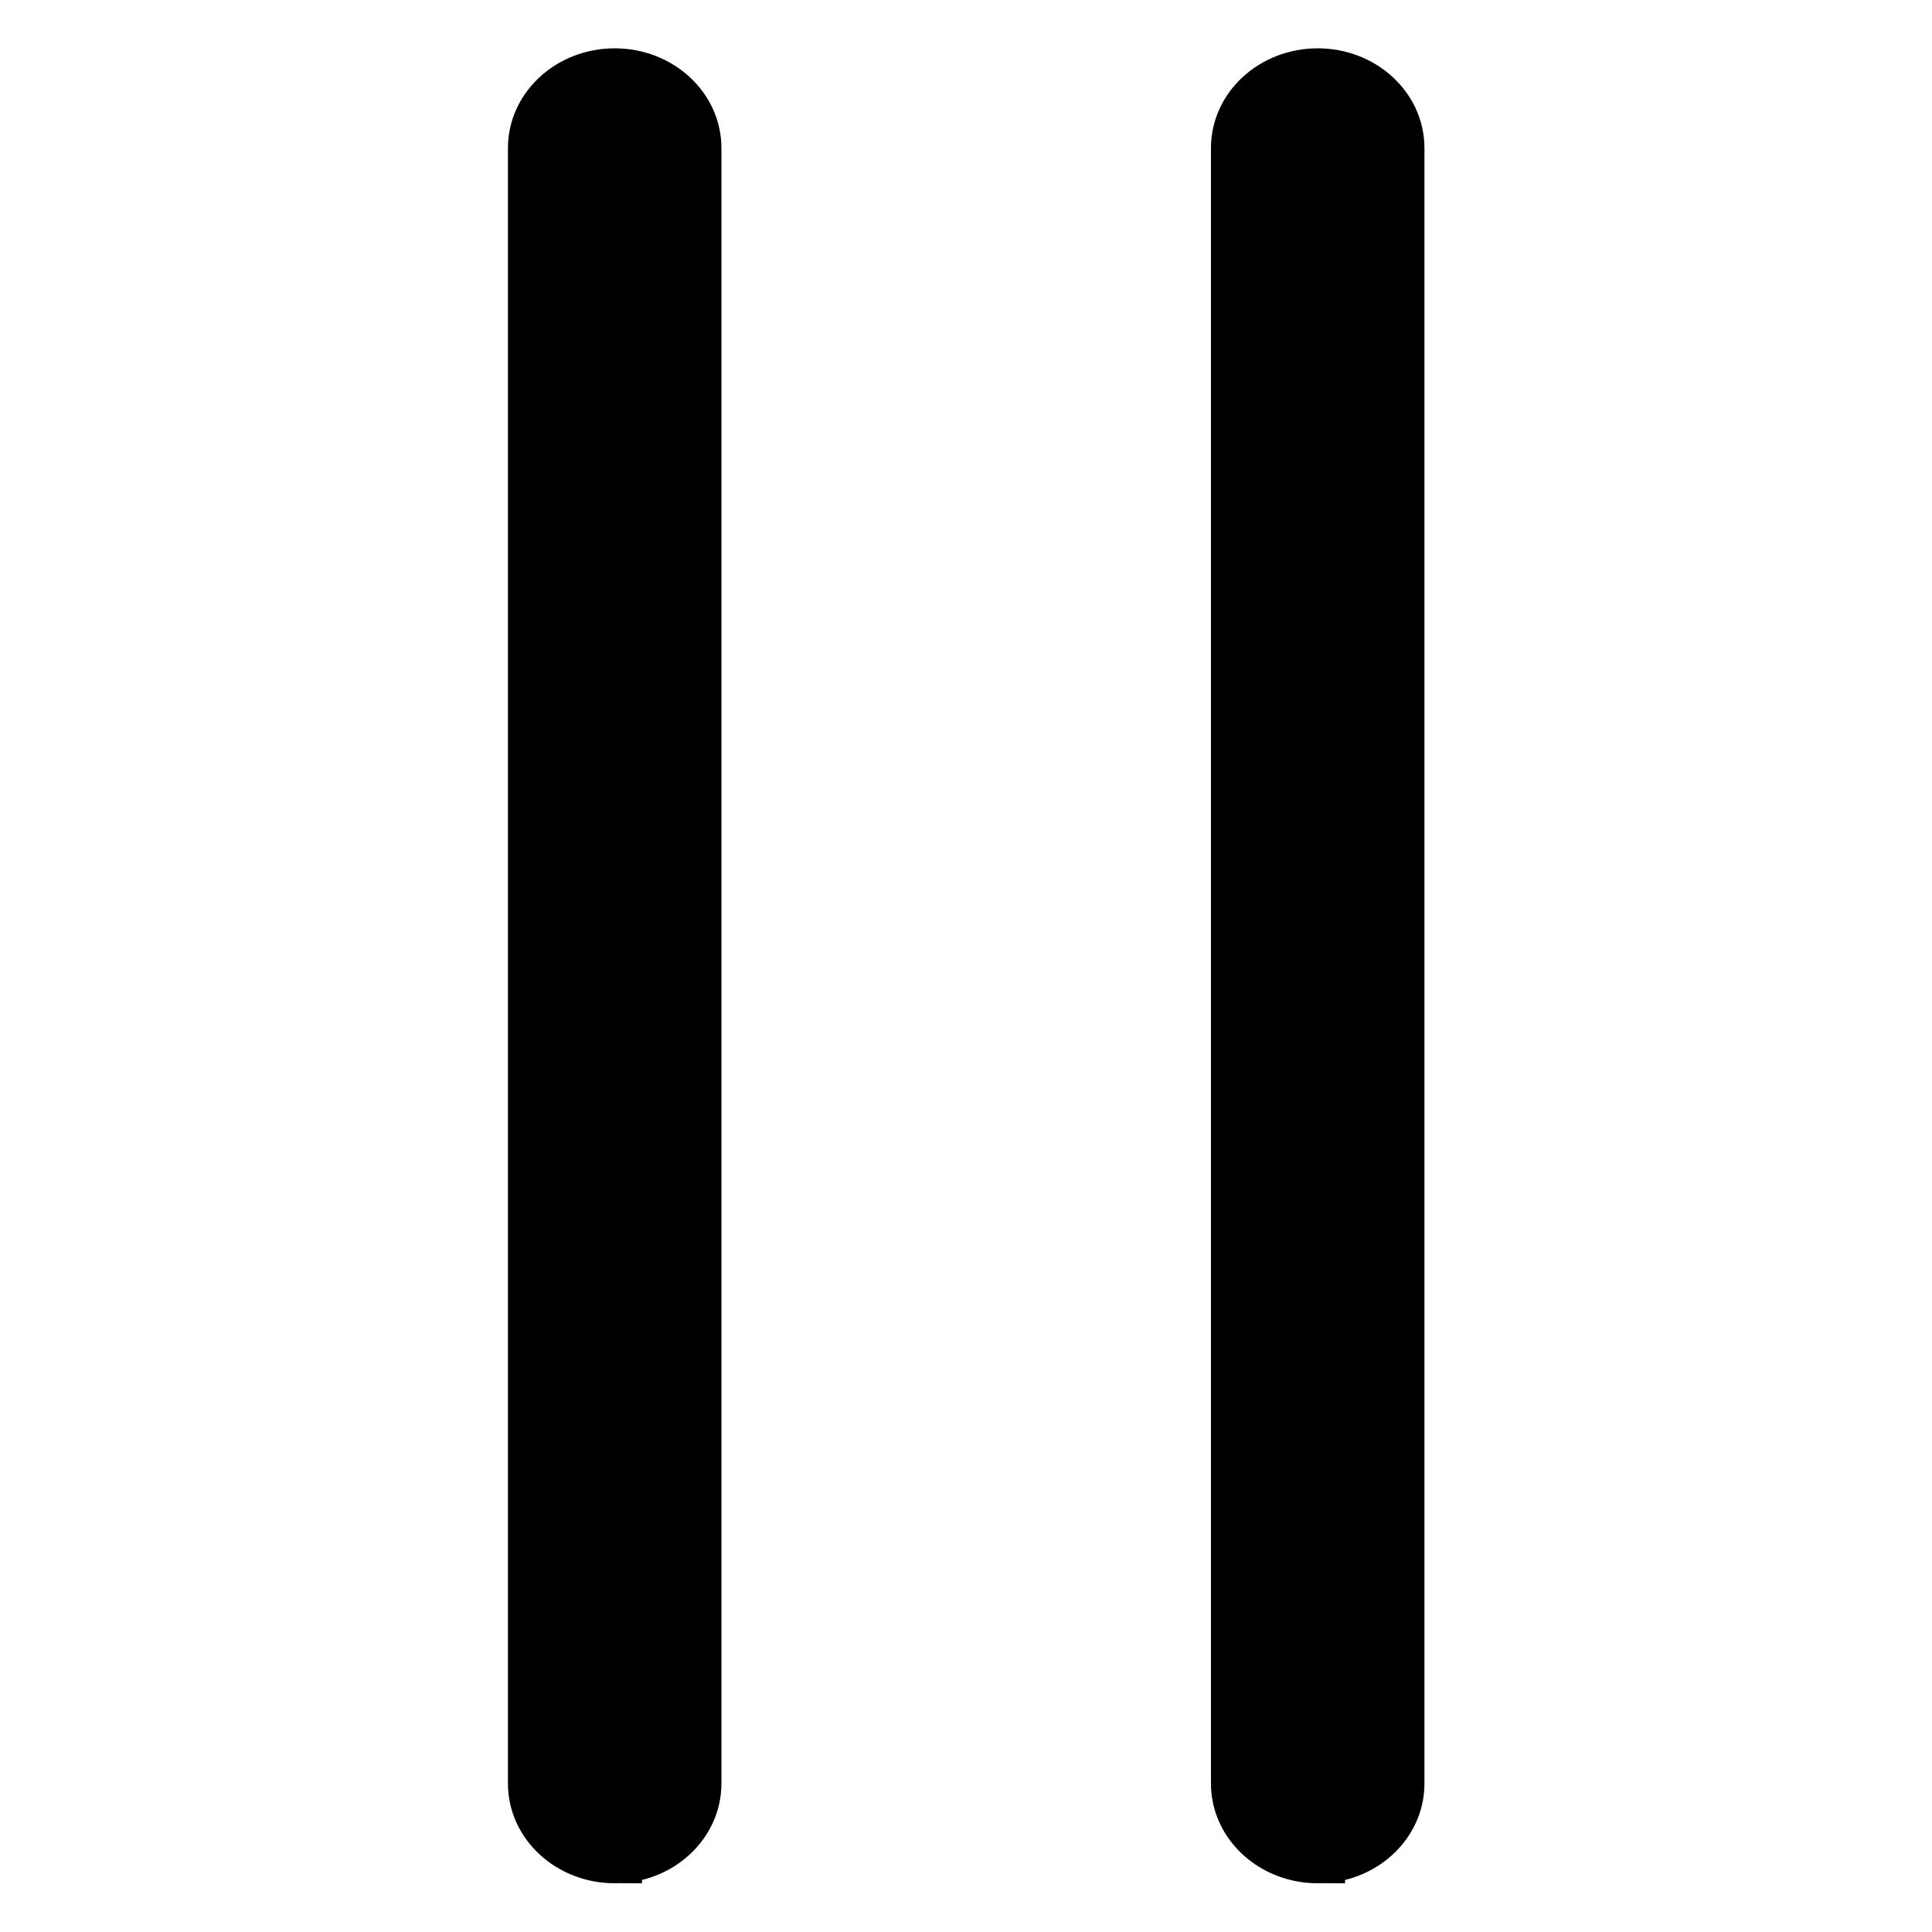<?xml version="1.0" encoding="UTF-8" standalone="no"?>
<!-- Generator: Adobe Illustrator 15.1.0, SVG Export Plug-In . SVG Version: 6.00 Build 0)  -->

<svg
   version="1.0"
   id="Layer_1"
   x="0px"
   y="0px"
   width="283.46px"
   height="283.46px"
   viewBox="0 0 283.46 283.46"
   enable-background="new 0 0 283.46 283.46"
   xml:space="preserve"
   sodipodi:docname="media-pause.svg"
   inkscape:version="1.2.2 (b0a8486541, 2022-12-01)"
   xmlns:inkscape="http://www.inkscape.org/namespaces/inkscape"
   xmlns:sodipodi="http://sodipodi.sourceforge.net/DTD/sodipodi-0.dtd"
   xmlns="http://www.w3.org/2000/svg"
   xmlns:svg="http://www.w3.org/2000/svg"><defs
   id="defs1237" /><sodipodi:namedview
   id="namedview1235"
   pagecolor="#ffffff"
   bordercolor="#000000"
   borderopacity="0.25"
   inkscape:showpageshadow="2"
   inkscape:pageopacity="0.0"
   inkscape:pagecheckerboard="0"
   inkscape:deskcolor="#d1d1d1"
   showgrid="false"
   inkscape:zoom="1.4816906"
   inkscape:cx="19.234785"
   inkscape:cy="197.07218"
   inkscape:window-width="1920"
   inkscape:window-height="1015"
   inkscape:window-x="0"
   inkscape:window-y="0"
   inkscape:window-maximized="1"
   inkscape:current-layer="Layer_1" />
<g
   id="g1232"
   transform="matrix(1.158,0,0,1.152,-22.36,-21.573)"
   style="stroke-width:0.866">
	<path
   stroke="#000000"
   stroke-width="6.926"
   stroke-miterlimit="10"
   d="m 97.19,255.116 c 5.555,0 10.061,-4.138 10.061,-9.24 V 37.585 c 0,-5.103 -4.505,-9.241 -10.061,-9.241 -5.556,0 -10.061,4.139 -10.061,9.241 v 208.29 c 0,5.103 4.506,9.241 10.061,9.241 z"
   id="path1226" />
	<g
   id="g1230"
   style="stroke-width:0.866">
		<path
   stroke="#000000"
   stroke-width="6.926"
   stroke-miterlimit="10"
   d="m 186.262,255.116 c 5.558,0 10.061,-4.138 10.061,-9.24 V 37.585 c 0,-5.103 -4.503,-9.241 -10.061,-9.241 -5.555,0 -10.062,4.139 -10.062,9.241 v 208.29 c 0.001,5.103 4.509,9.241 10.062,9.241 z"
   id="path1228" />
	</g>
</g>
</svg>
